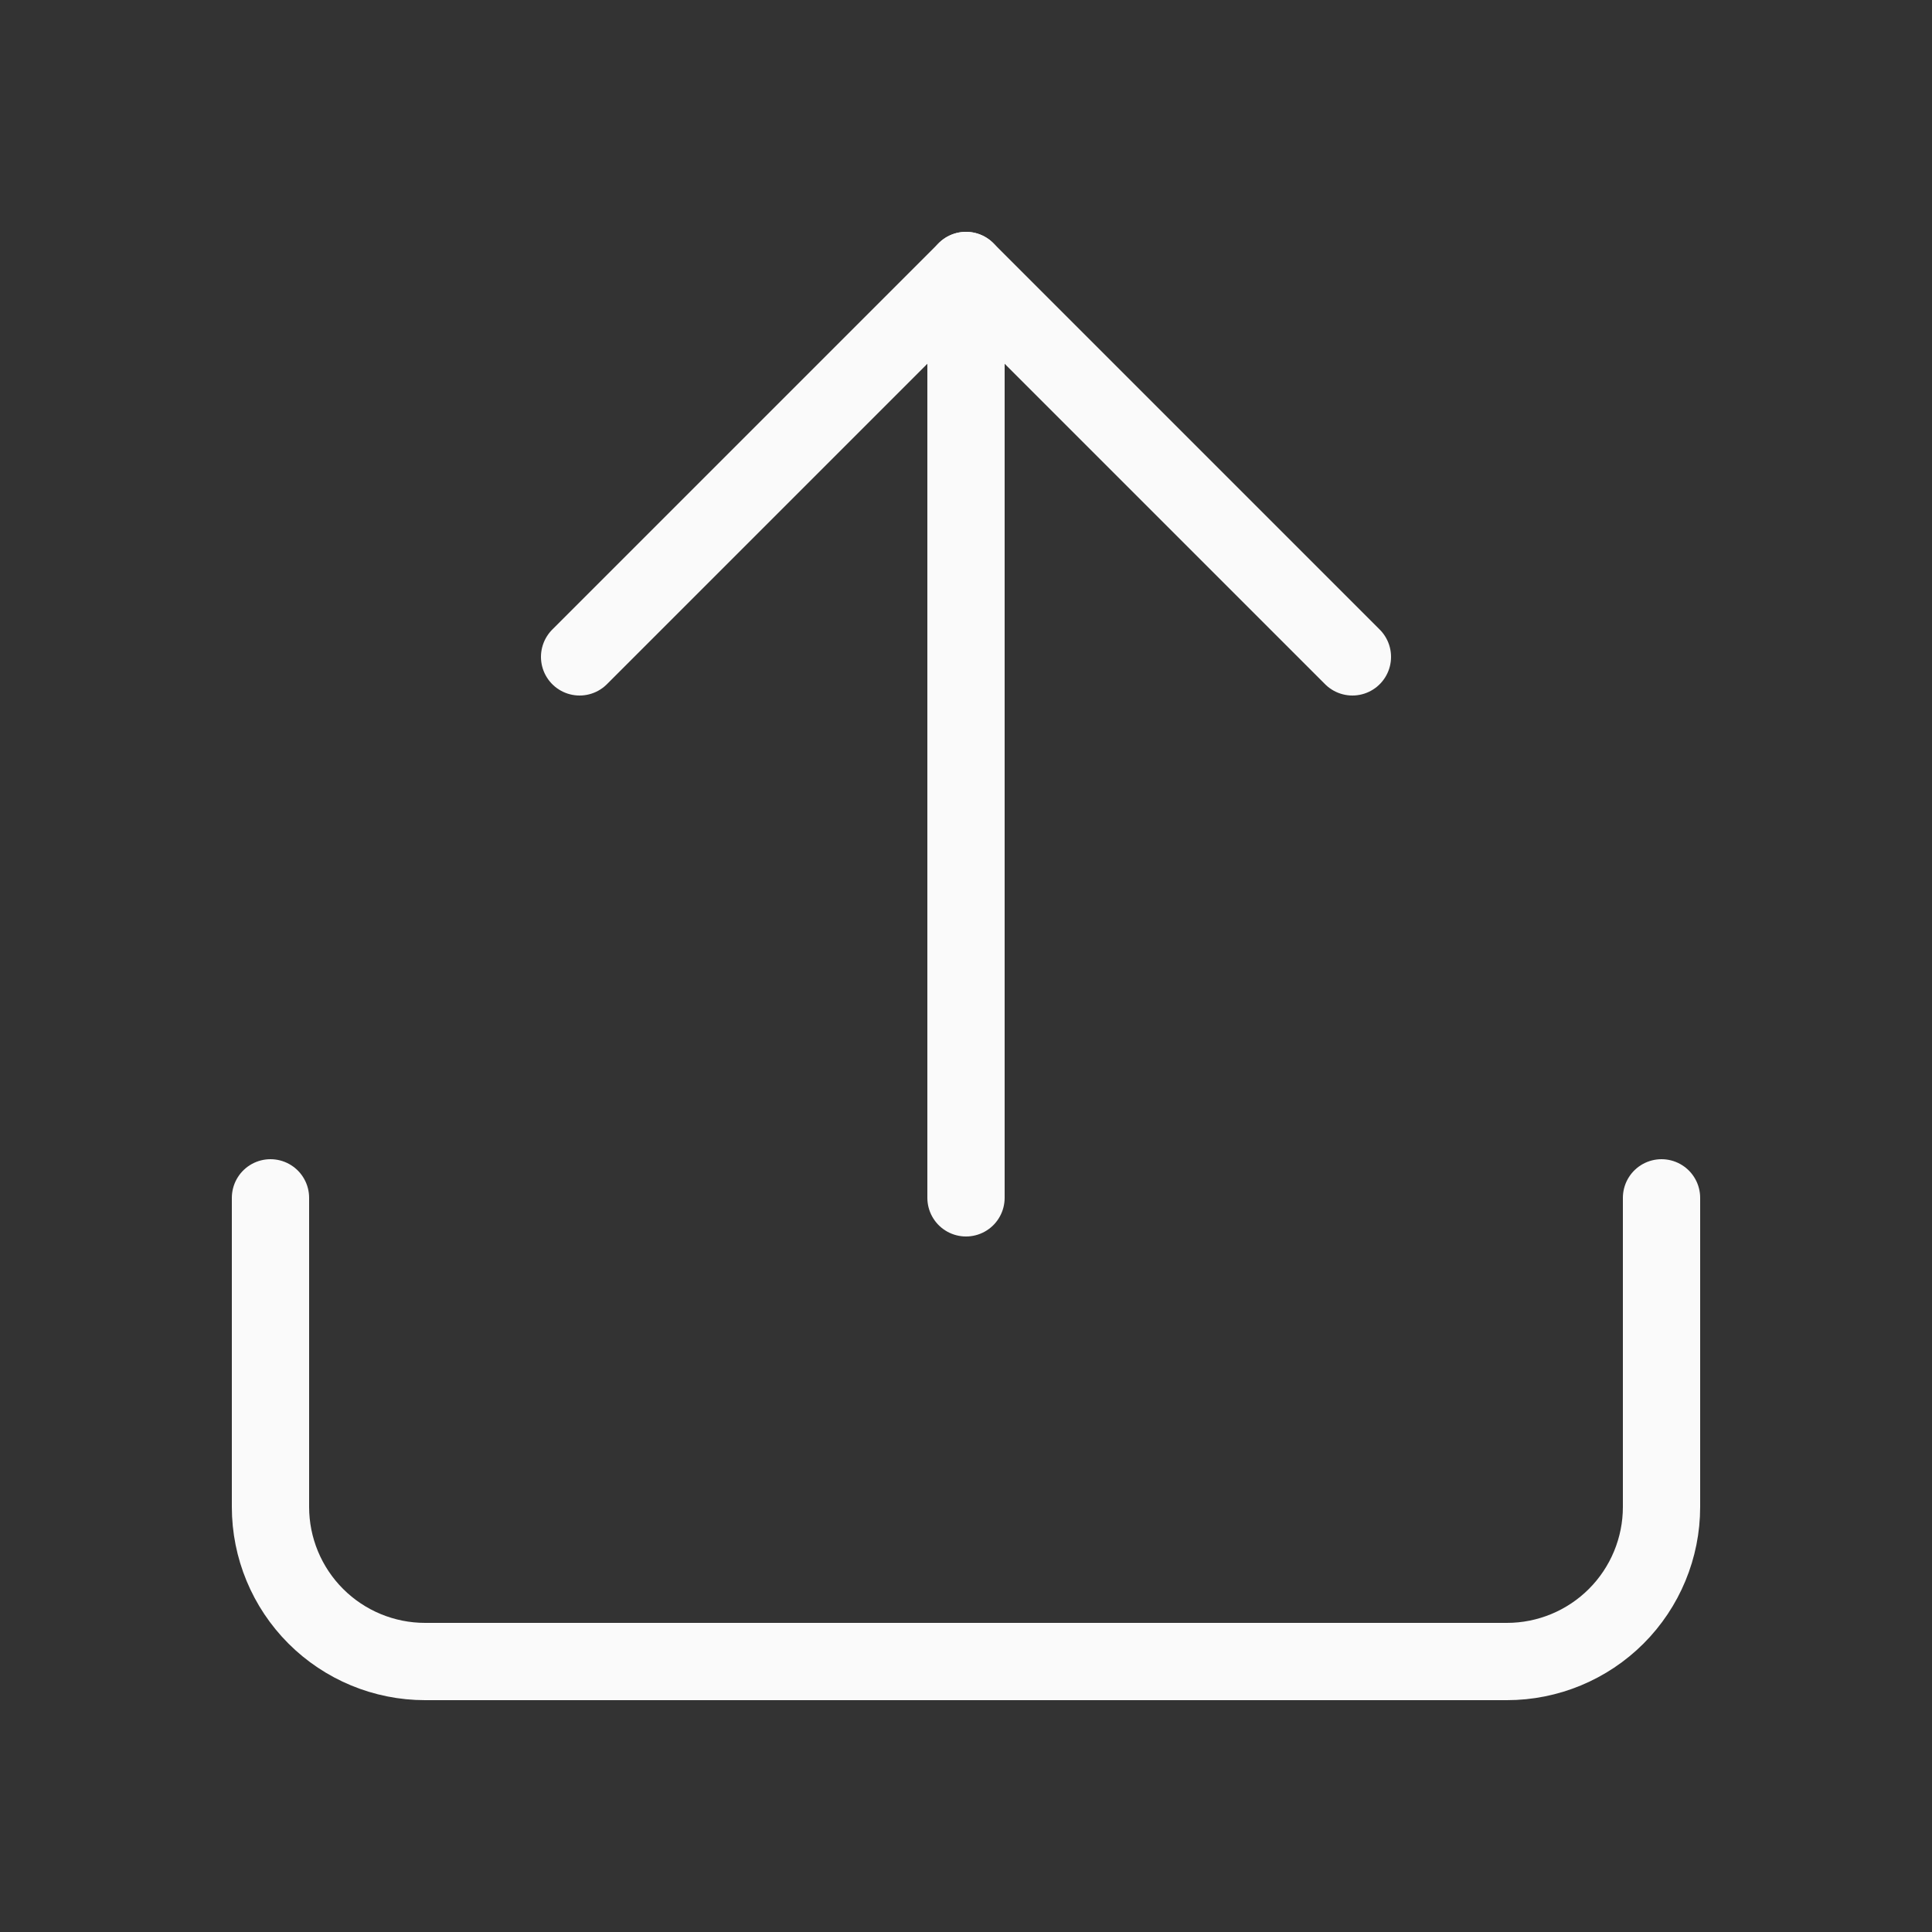 <svg width="25" height="25" viewBox="0 0 25 25" fill="none" xmlns="http://www.w3.org/2000/svg">
<rect x="0" y="0" width="25" height="25" fill="#333333" stroke="none"/>
<path d="M21.5 15.5V19.5C21.5 20.03 21.289 20.539 20.914 20.914C20.539 21.289 20.03 21.5 19.5 21.5H5.5C4.97 21.5 4.461 21.289 4.086 20.914C3.711 20.539 3.5 20.03 3.5 19.5V15.5" stroke="#FAFAFA" stroke-linecap="round" stroke-linejoin="round"/>
<path d="M17.5 8.5L12.5 3.5L7.5 8.5" stroke="#FAFAFA" stroke-linecap="round" stroke-linejoin="round"/>
<path d="M12.5 3.5V15.5" stroke="#FAFAFA" stroke-linecap="round" stroke-linejoin="round"/>
</svg>
